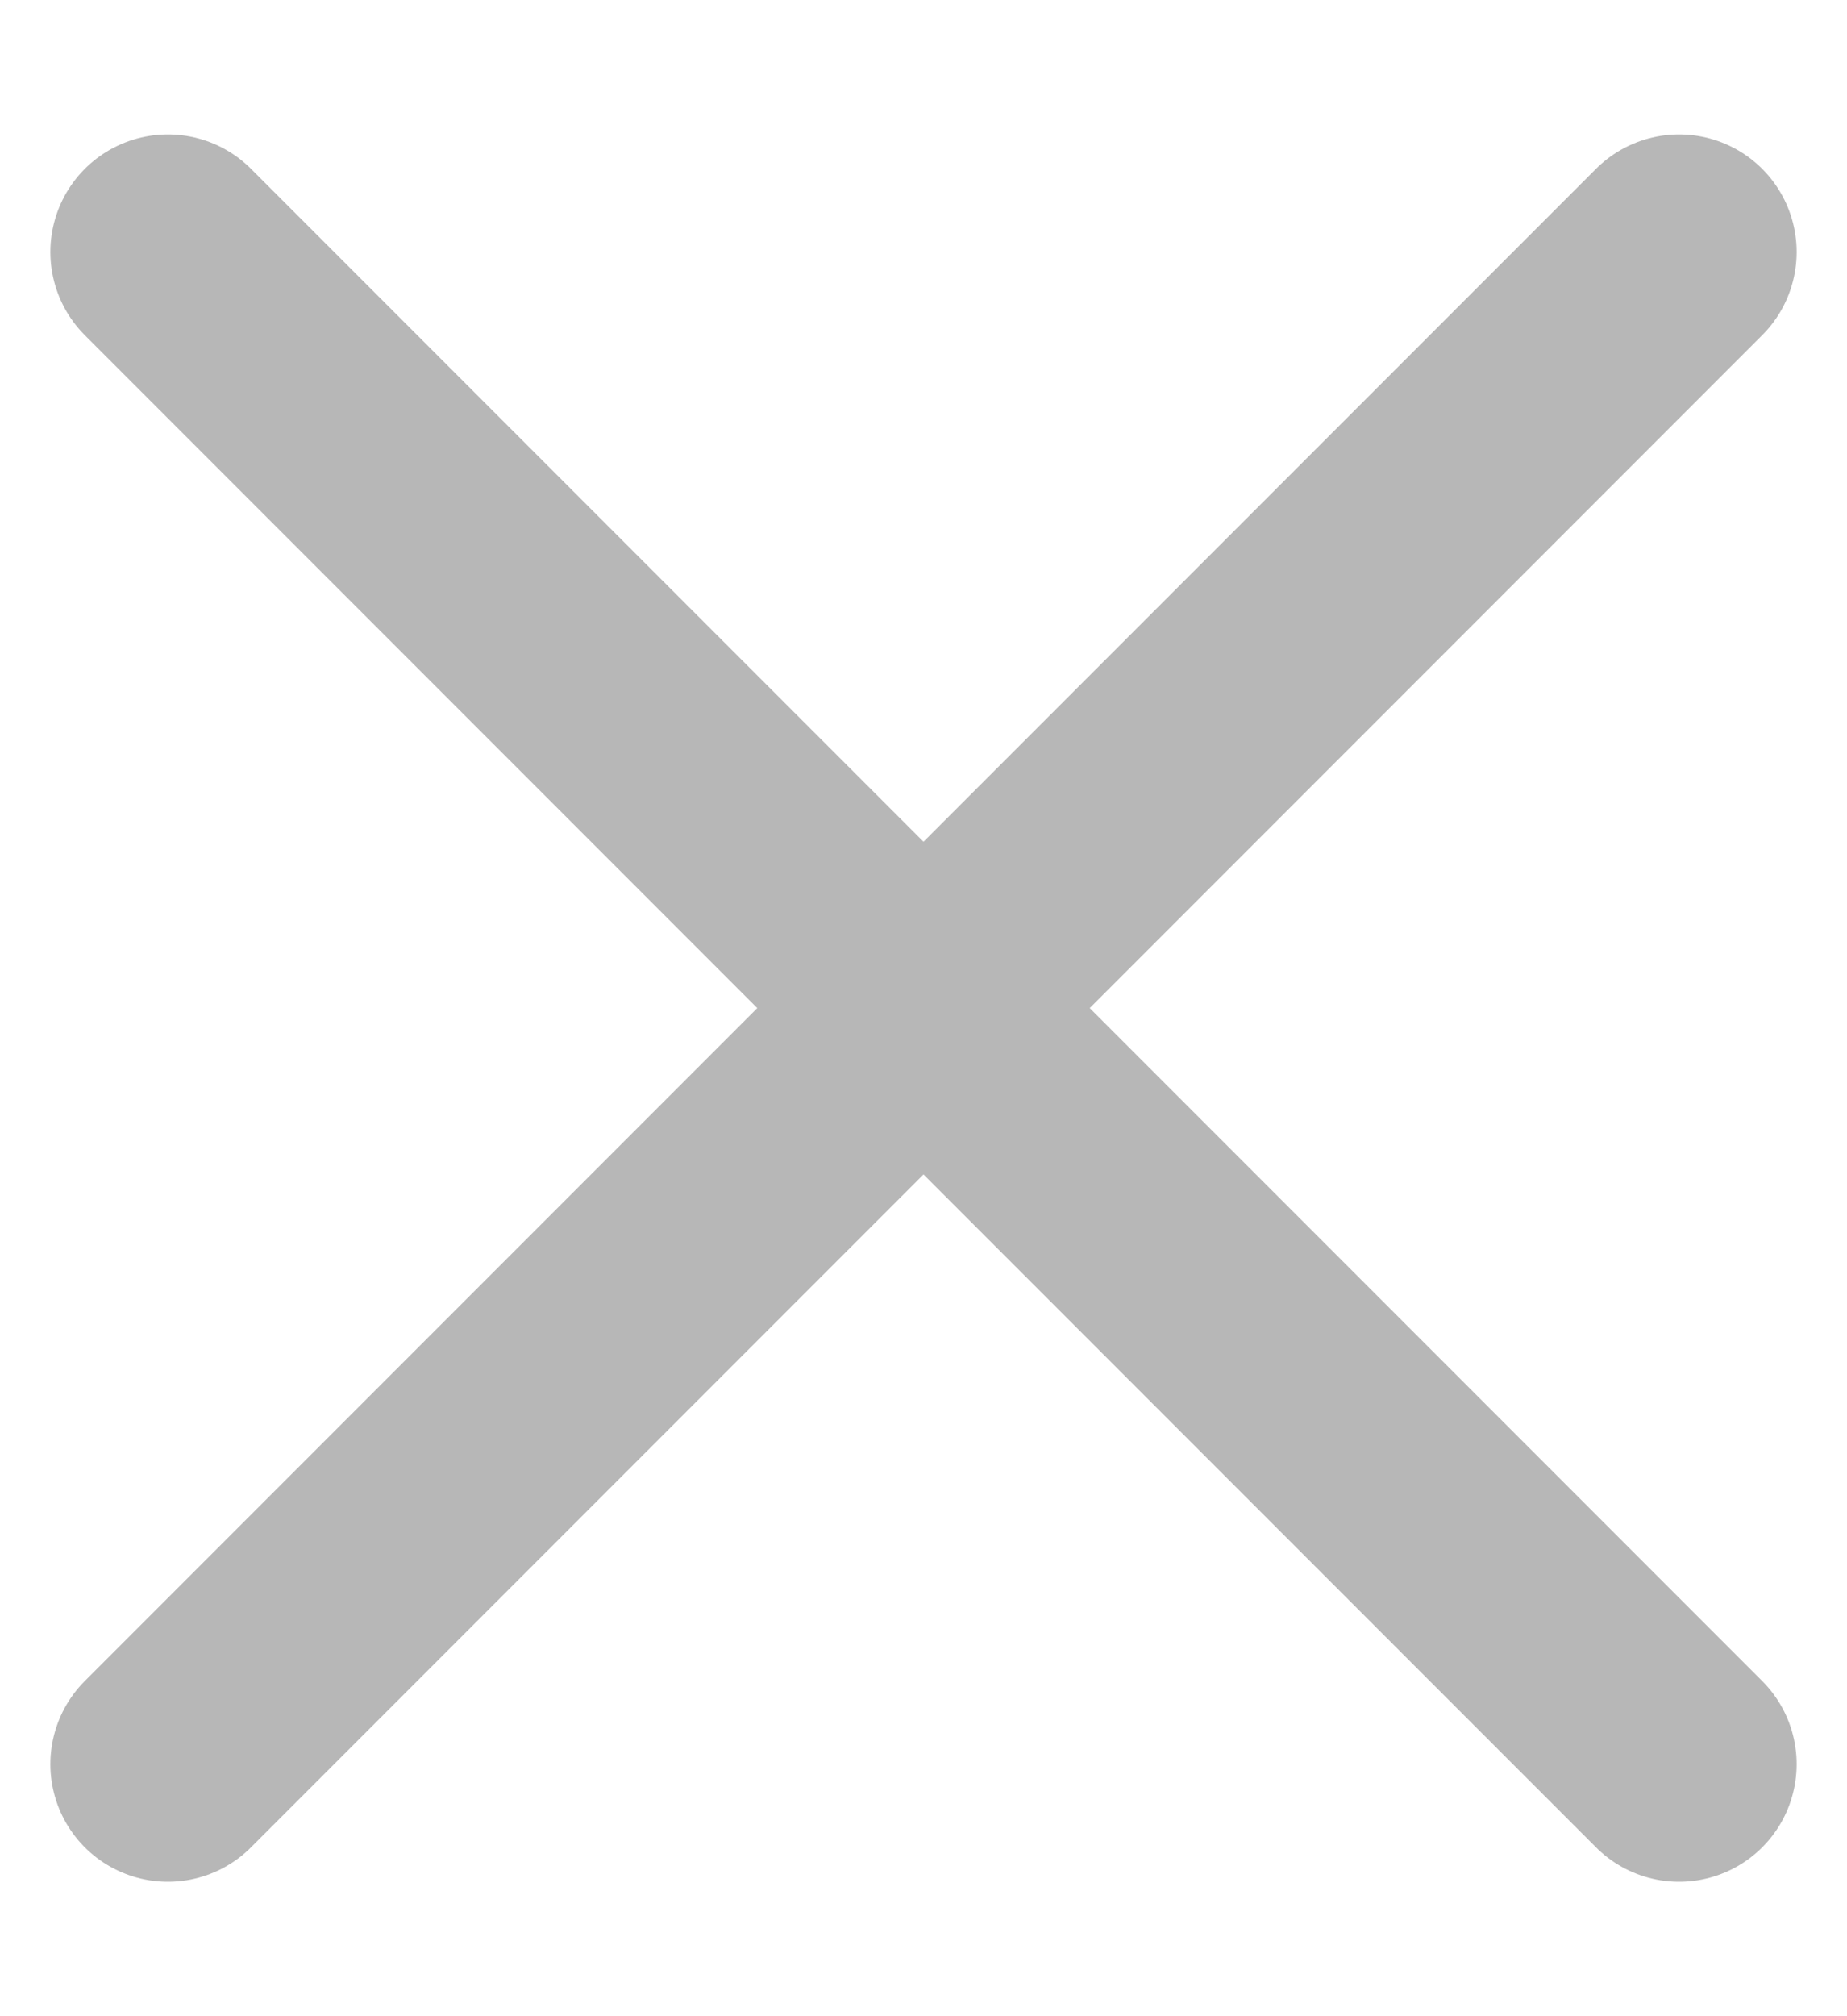 <svg width="11" height="12" viewBox="0 0 11 12" fill="none" xmlns="http://www.w3.org/2000/svg">
<path d="M1 1.5L10 10.5M10 1.5L1 10.5" stroke="#B7B7B7" stroke-width="1.4" stroke-linecap="round"/>
</svg>
